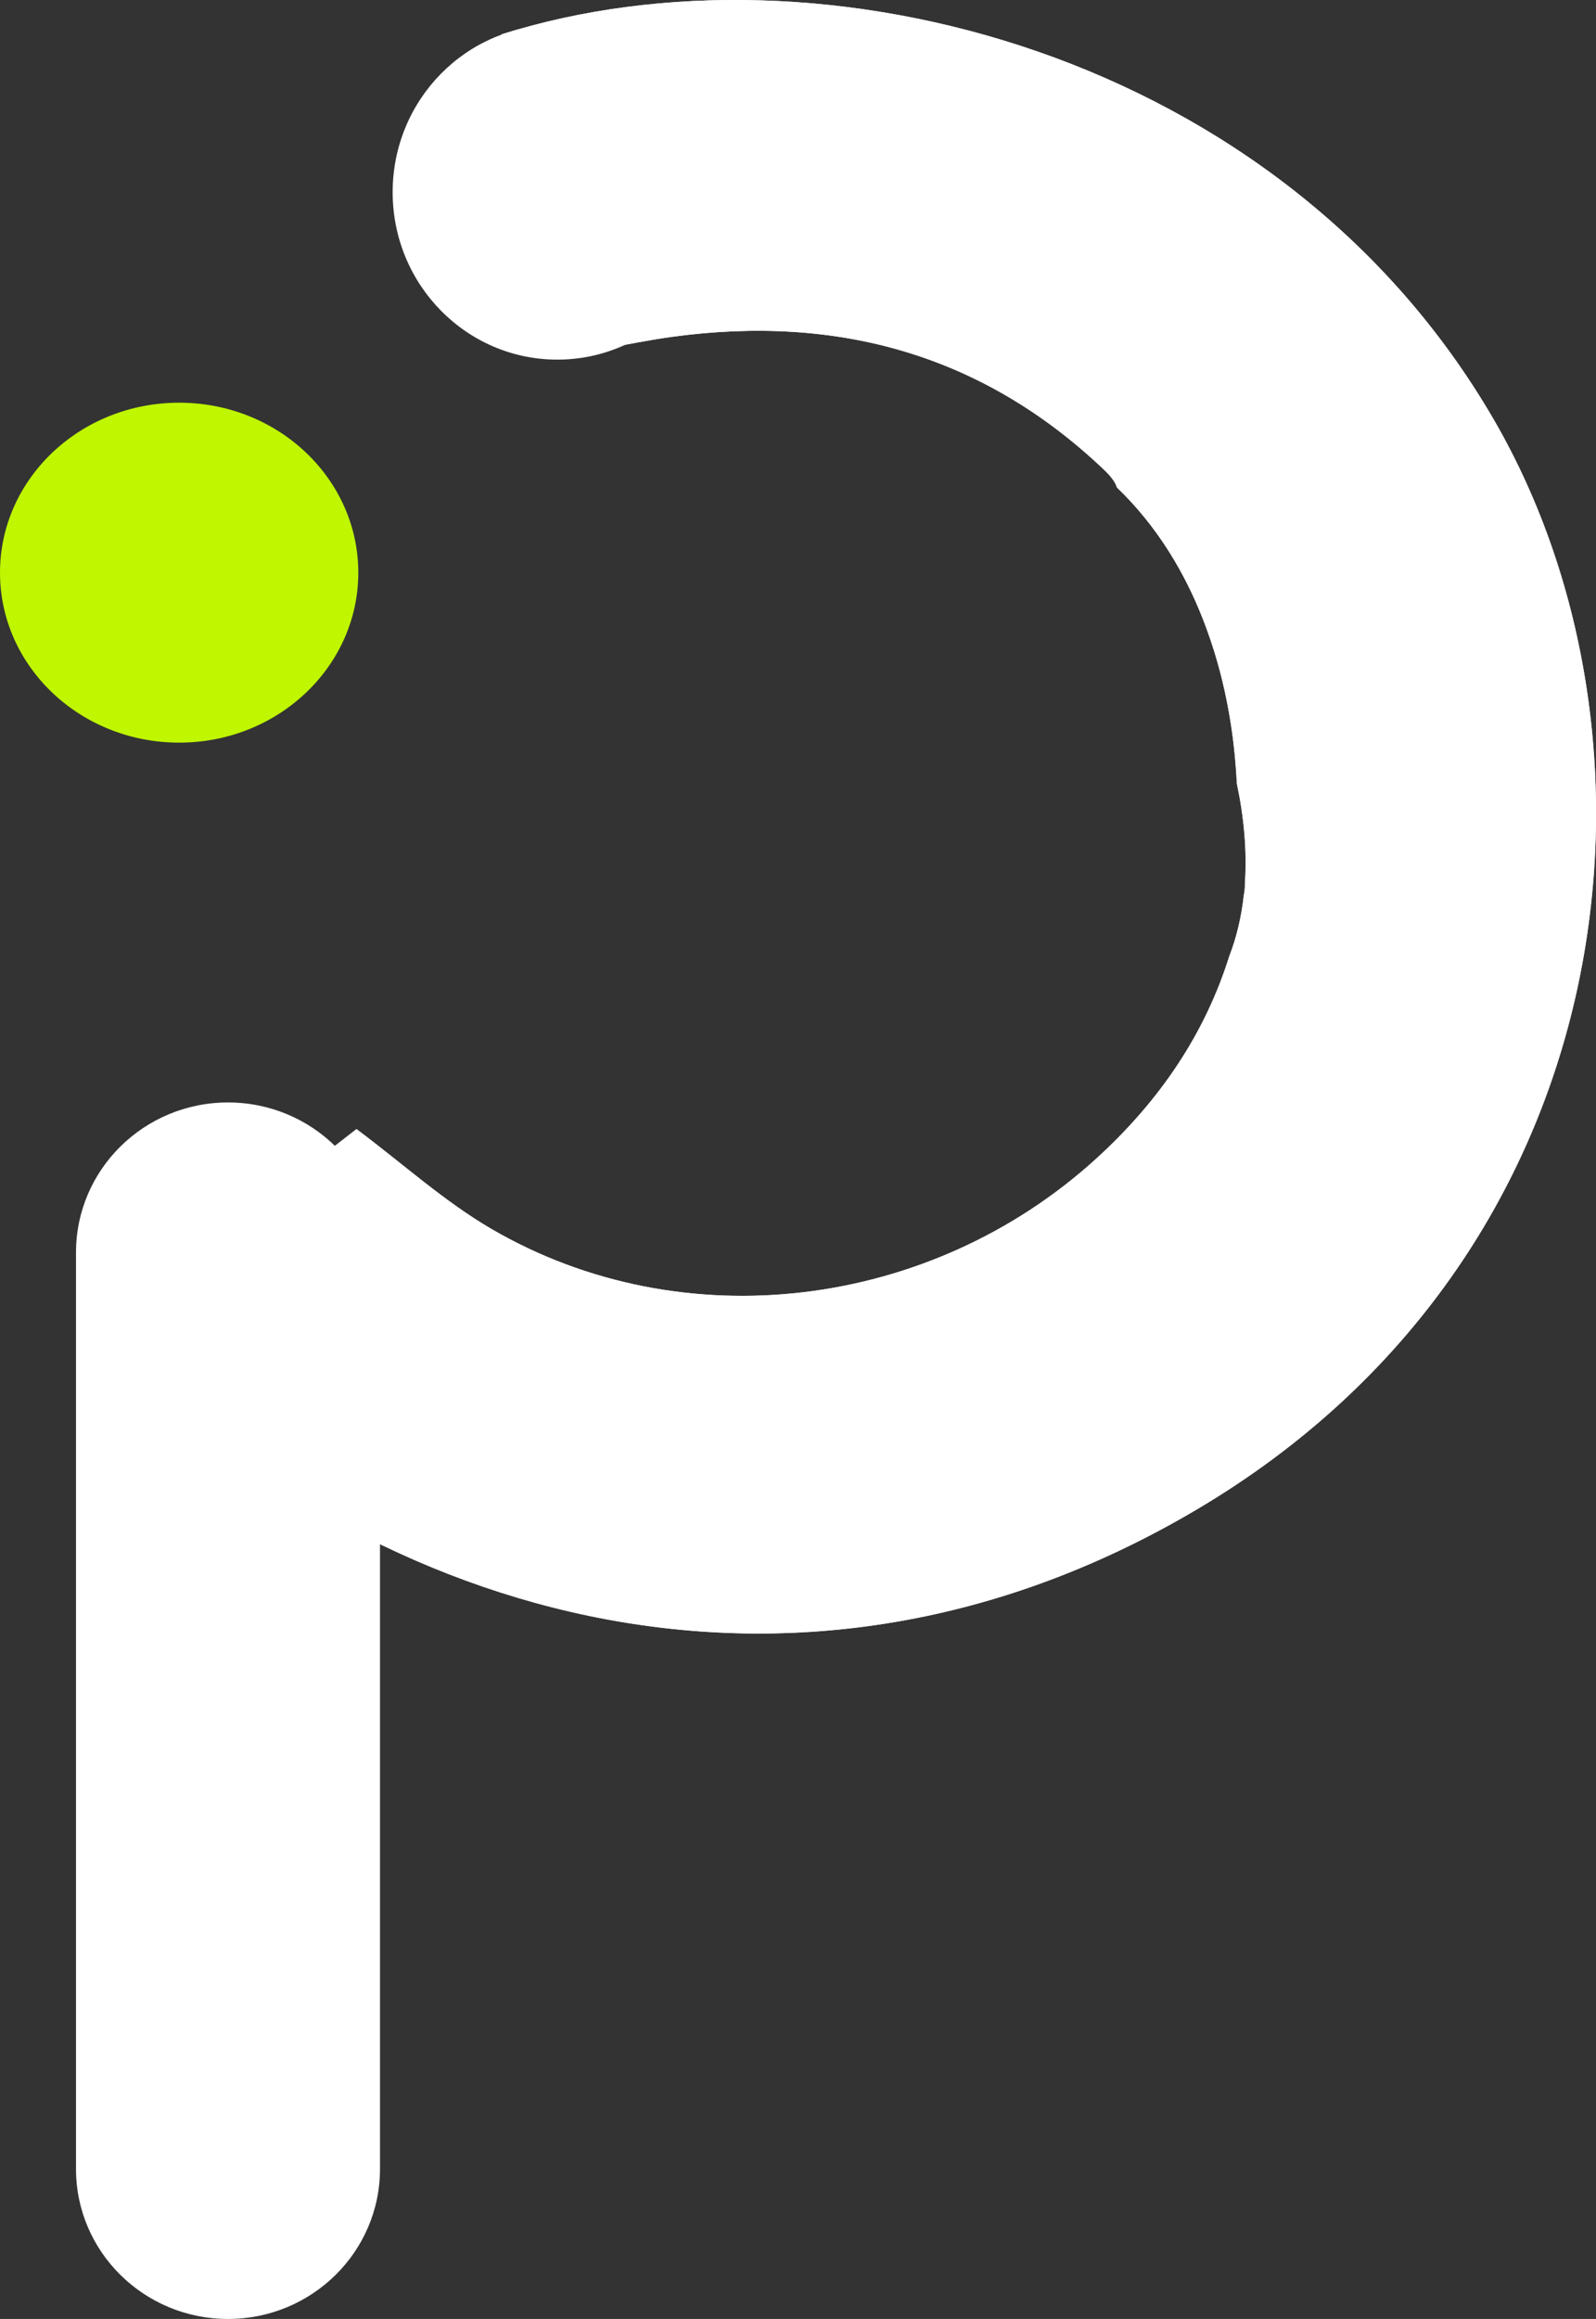 <svg width="42" height="61" viewBox="0 0 42 61" fill="none" xmlns="http://www.w3.org/2000/svg">
<rect x="0" y="0" width="42" height="61" fill="#333333" stroke="none"/>
<path d="M10 32.946C10 30.767 8.209 29 6 29C3.791 29 2 30.767 2 32.946V57.054C2 59.233 3.791 61 6 61C8.209 61 10 59.233 10 57.054V32.946Z" fill="white"/>
<path d="M4.715 19.535C7.318 19.535 9.429 17.533 9.429 15.064C9.429 12.594 7.318 10.593 4.715 10.593C2.111 10.593 0 12.594 0 15.064C0 17.533 2.111 19.535 4.715 19.535Z" fill="#BFF600"/>
<path d="M15.734 9.201C16.458 9.073 17.07 8.944 17.689 8.86C22.055 8.264 25.864 9.335 29.03 12.334C29.214 12.508 29.343 12.66 29.394 12.824C31.458 14.802 32.404 17.716 32.554 20.63C32.739 21.506 32.821 22.396 32.762 23.252C32.764 23.326 32.758 23.409 32.742 23.505C32.74 23.519 32.737 23.533 32.734 23.547C32.673 24.106 32.548 24.647 32.349 25.16C31.708 27.2 30.524 28.956 28.847 30.482C24.485 34.452 17.965 35.26 12.931 32.327C11.696 31.607 10.625 30.632 9.383 29.702C7.125 31.453 4.792 33.263 2.456 35.075C9.333 42.322 20.674 46.095 31.48 39.716C42.832 33.016 44.231 19.541 39.323 11.059C33.714 1.368 21.579 -1.746 13.2 0.904C14.042 3.665 14.886 6.426 15.733 9.201H15.734Z" fill="white"/>
<path d="M15.733 9.201C16.457 9.073 17.07 8.944 17.688 8.86C22.054 8.264 25.863 9.335 29.029 12.334C29.213 12.508 29.342 12.66 29.393 12.824C30.265 13.66 30.937 14.663 31.435 15.762C31.533 15.614 31.638 15.466 31.755 15.294C32.254 15.361 32.398 15.524 32.159 16.011C32.006 16.322 31.895 16.565 31.832 16.767C31.931 17.054 32.02 17.346 32.099 17.642C32.288 17.784 32.559 17.931 32.934 18.119C33.544 18.424 34.154 18.729 34.765 19.031C35.75 19.515 35.904 19.468 36.444 18.534C36.514 18.411 36.591 18.291 36.665 18.169C36.776 18.149 36.887 18.128 36.997 18.108C37.038 18.331 37.177 18.589 37.106 18.771C36.637 19.96 35.93 20.221 34.641 19.755C34.465 19.691 34.235 19.656 34.064 19.709C33.281 19.952 32.76 19.785 32.409 19.163C32.48 19.641 32.52 20.123 32.547 20.604C32.734 21.488 32.819 22.386 32.759 23.25C32.761 23.325 32.755 23.407 32.739 23.503C32.737 23.517 32.734 23.531 32.731 23.545C32.67 24.104 32.545 24.645 32.347 25.158C31.705 27.198 30.521 28.954 28.844 30.48C24.482 34.45 17.962 35.258 12.928 32.325C11.693 31.605 10.622 30.63 9.381 29.7C7.122 31.452 4.789 33.261 2.453 35.074C9.331 42.32 20.671 46.094 31.477 39.714C42.829 33.014 44.228 19.539 39.32 11.057C33.713 1.368 21.578 -1.746 13.198 0.904C14.041 3.665 14.885 6.426 15.732 9.201H15.733ZM36.002 14.326C36.696 14.681 37.501 14.954 38.007 15.486C38.286 15.779 38.102 16.518 38.035 17.045C38.019 17.174 37.644 17.261 37.247 17.461C37.52 16.429 36.989 15.537 35.652 14.786C35.793 14.598 35.979 14.315 36 14.326H36.002ZM35.13 15.758C35.712 16.065 35.923 16.646 35.523 17.137C35.256 17.464 34.68 17.559 34.354 17.708C33.603 17.177 33.391 16.689 33.731 16.134C34.042 15.625 34.583 15.469 35.13 15.758ZM33.818 13.591C34.043 13.768 34.058 14.189 34.163 14.505C33.849 14.59 33.477 14.812 33.237 14.72C33.009 14.632 32.92 14.215 32.658 13.74C33.212 13.654 33.653 13.462 33.817 13.591H33.818Z" fill="white"/>
<path d="M32.409 19.165C32.761 19.787 33.282 19.954 34.065 19.711C34.236 19.658 34.466 19.692 34.642 19.757C35.931 20.223 36.638 19.962 37.107 18.773C37.179 18.591 37.04 18.333 36.998 18.11C36.887 18.13 36.776 18.151 36.666 18.171C36.592 18.292 36.515 18.413 36.444 18.536C35.905 19.47 35.75 19.517 34.766 19.033C34.154 18.731 33.545 18.426 32.935 18.121C32.56 17.933 32.288 17.786 32.1 17.644C32.231 18.143 32.334 18.653 32.41 19.166L32.409 19.165Z" fill="white"/>
<path d="M31.831 16.767C31.894 16.565 32.005 16.322 32.158 16.011C32.397 15.524 32.252 15.361 31.754 15.294C31.637 15.466 31.532 15.614 31.435 15.762C31.582 16.089 31.714 16.425 31.831 16.767Z" fill="white"/>
<path d="M34.354 17.708C33.604 17.176 33.392 16.689 33.732 16.134C34.042 15.625 34.584 15.469 35.131 15.757C35.713 16.064 35.923 16.646 35.524 17.137C35.257 17.464 34.681 17.559 34.354 17.708Z" fill="white"/>
<path d="M35.653 14.786C35.794 14.598 35.98 14.315 36.001 14.326C36.696 14.681 37.5 14.954 38.006 15.486C38.286 15.78 38.101 16.518 38.034 17.045C38.018 17.174 37.643 17.261 37.246 17.461C37.52 16.429 36.988 15.538 35.651 14.786H35.653Z" fill="white"/>
<path d="M32.658 13.739C33.212 13.654 33.653 13.462 33.817 13.591C34.041 13.768 34.056 14.189 34.161 14.505C33.848 14.59 33.476 14.811 33.236 14.72C33.008 14.631 32.919 14.215 32.657 13.739H32.658Z" fill="white"/>
<path d="M37.666 20.328C36.841 16.518 36.208 12.671 35.77 8.801L37.666 20.328Z" fill="white"/>
<path d="M38.636 18.493C38.109 17.048 37.49 15.634 36.785 14.26C36.739 16.06 36.694 17.86 36.648 19.661C36.639 20.012 36.61 20.409 36.333 20.639C36.059 19.195 35.785 17.752 35.511 16.308C35.081 17.999 36.157 19.777 35.798 21.484C35.015 19.778 34.37 18.015 33.867 16.216C33.876 17.104 33.886 17.992 33.895 18.88C33.802 18.386 33.709 17.891 33.616 17.397C33.553 17.683 33.581 17.987 33.695 18.258" fill="white"/>
<path d="M33.775 19C33.146 17.069 32.518 15.137 31.89 13.205C32.7 13.533 33.524 13.87 34.197 14.413C34.868 14.956 35.378 15.749 35.347 16.59C34.639 15.246 33.932 13.902 33.224 12.558C33.138 13.331 33.36 14.103 33.58 14.851C34.15 16.792 34.718 18.733 35.288 20.673C35.066 18.994 34.706 17.33 34.212 15.705" fill="white"/>
<path d="M33.834 19.797C33.693 19.377 33.551 18.956 33.41 18.534L33.834 19.797Z" fill="white"/>
<path d="M33.441 19.385C33.209 17.98 32.746 16.611 32.075 15.342L33.441 19.385Z" fill="white"/>
<ellipse cx="14.666" cy="5.056" rx="4.333" ry="4.404" fill="white"/>
</svg>
